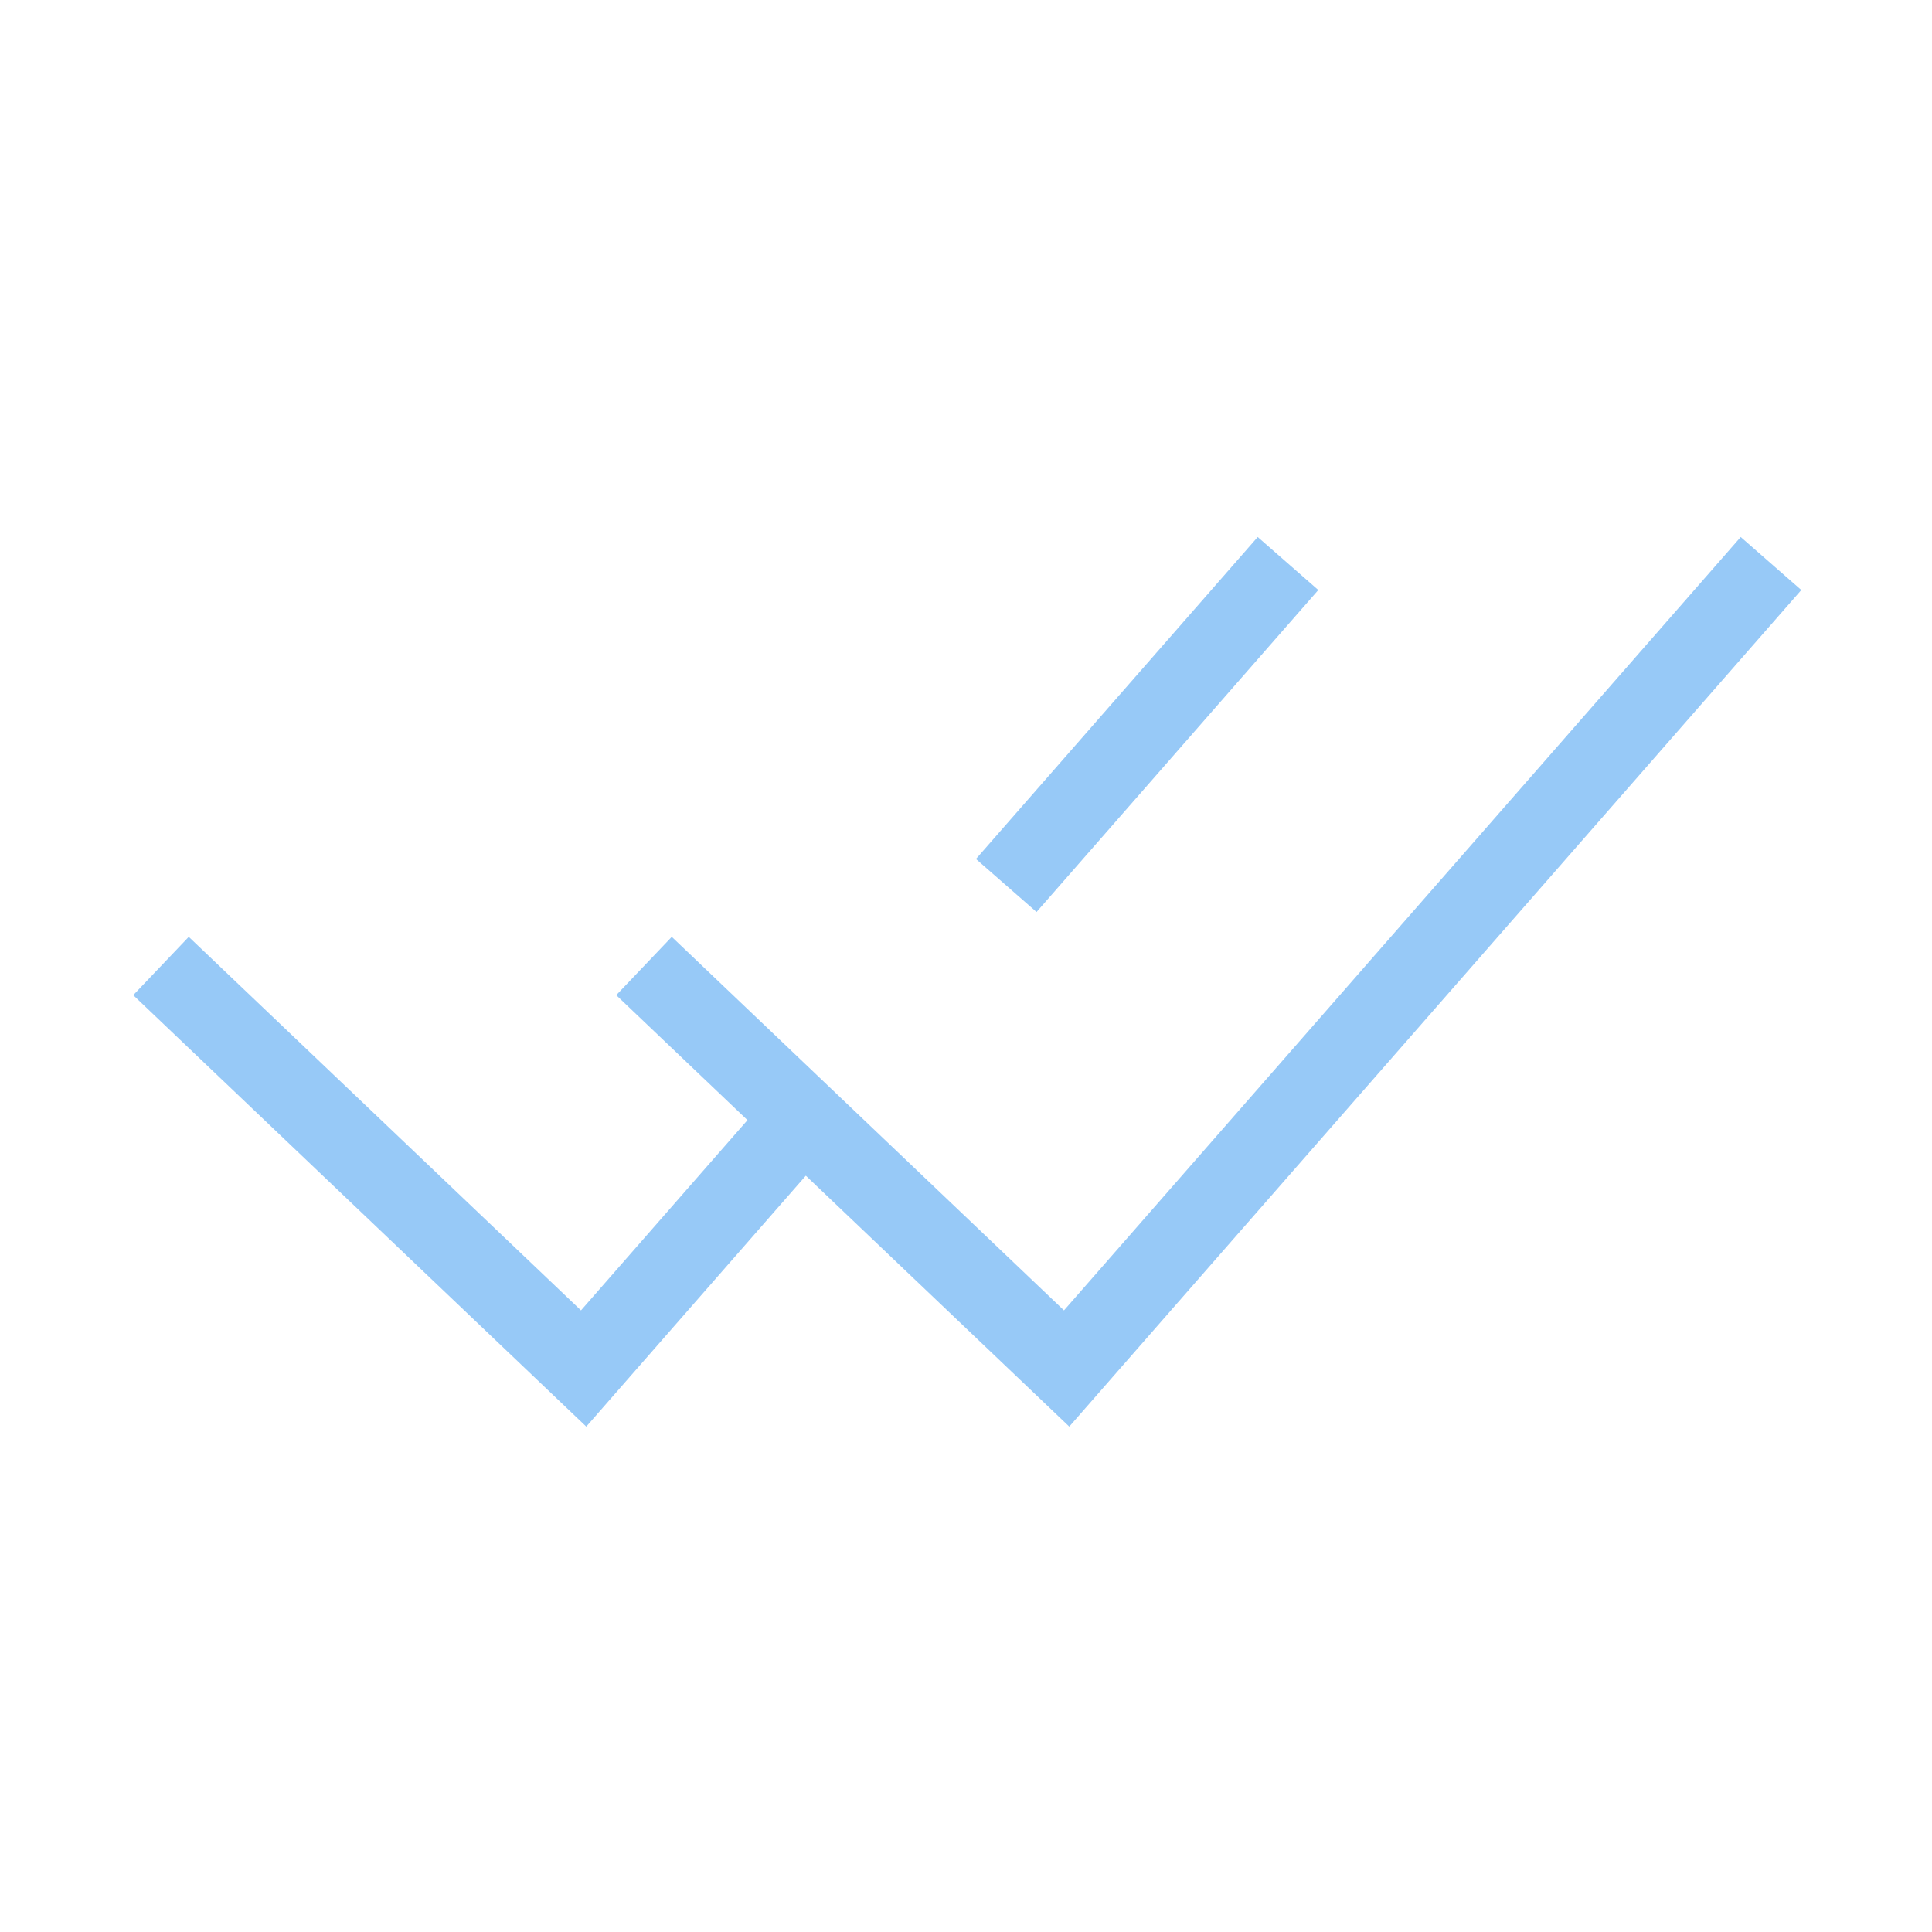 <?xml version="1.0" ?><svg fill="none" height="24" viewBox="0 0 24 24" width="24" xmlns="http://www.w3.org/2000/svg"><path d="M2 12L7.25 17C7.25 17 8.669 15.378 9.875 14" stroke="#97c9f7" strokeLinecap="round" strokeLinejoin="round" strokeWidth="2"/><path d="M8 12L13.25 17L22 7" stroke="#97c9f7" strokeLinecap="round" strokeLinejoin="round" strokeWidth="2"/><path d="M16 7L12.5 11" stroke="#97c9f7" strokeLinecap="round" strokeLinejoin="round" strokeWidth="2"/></svg>